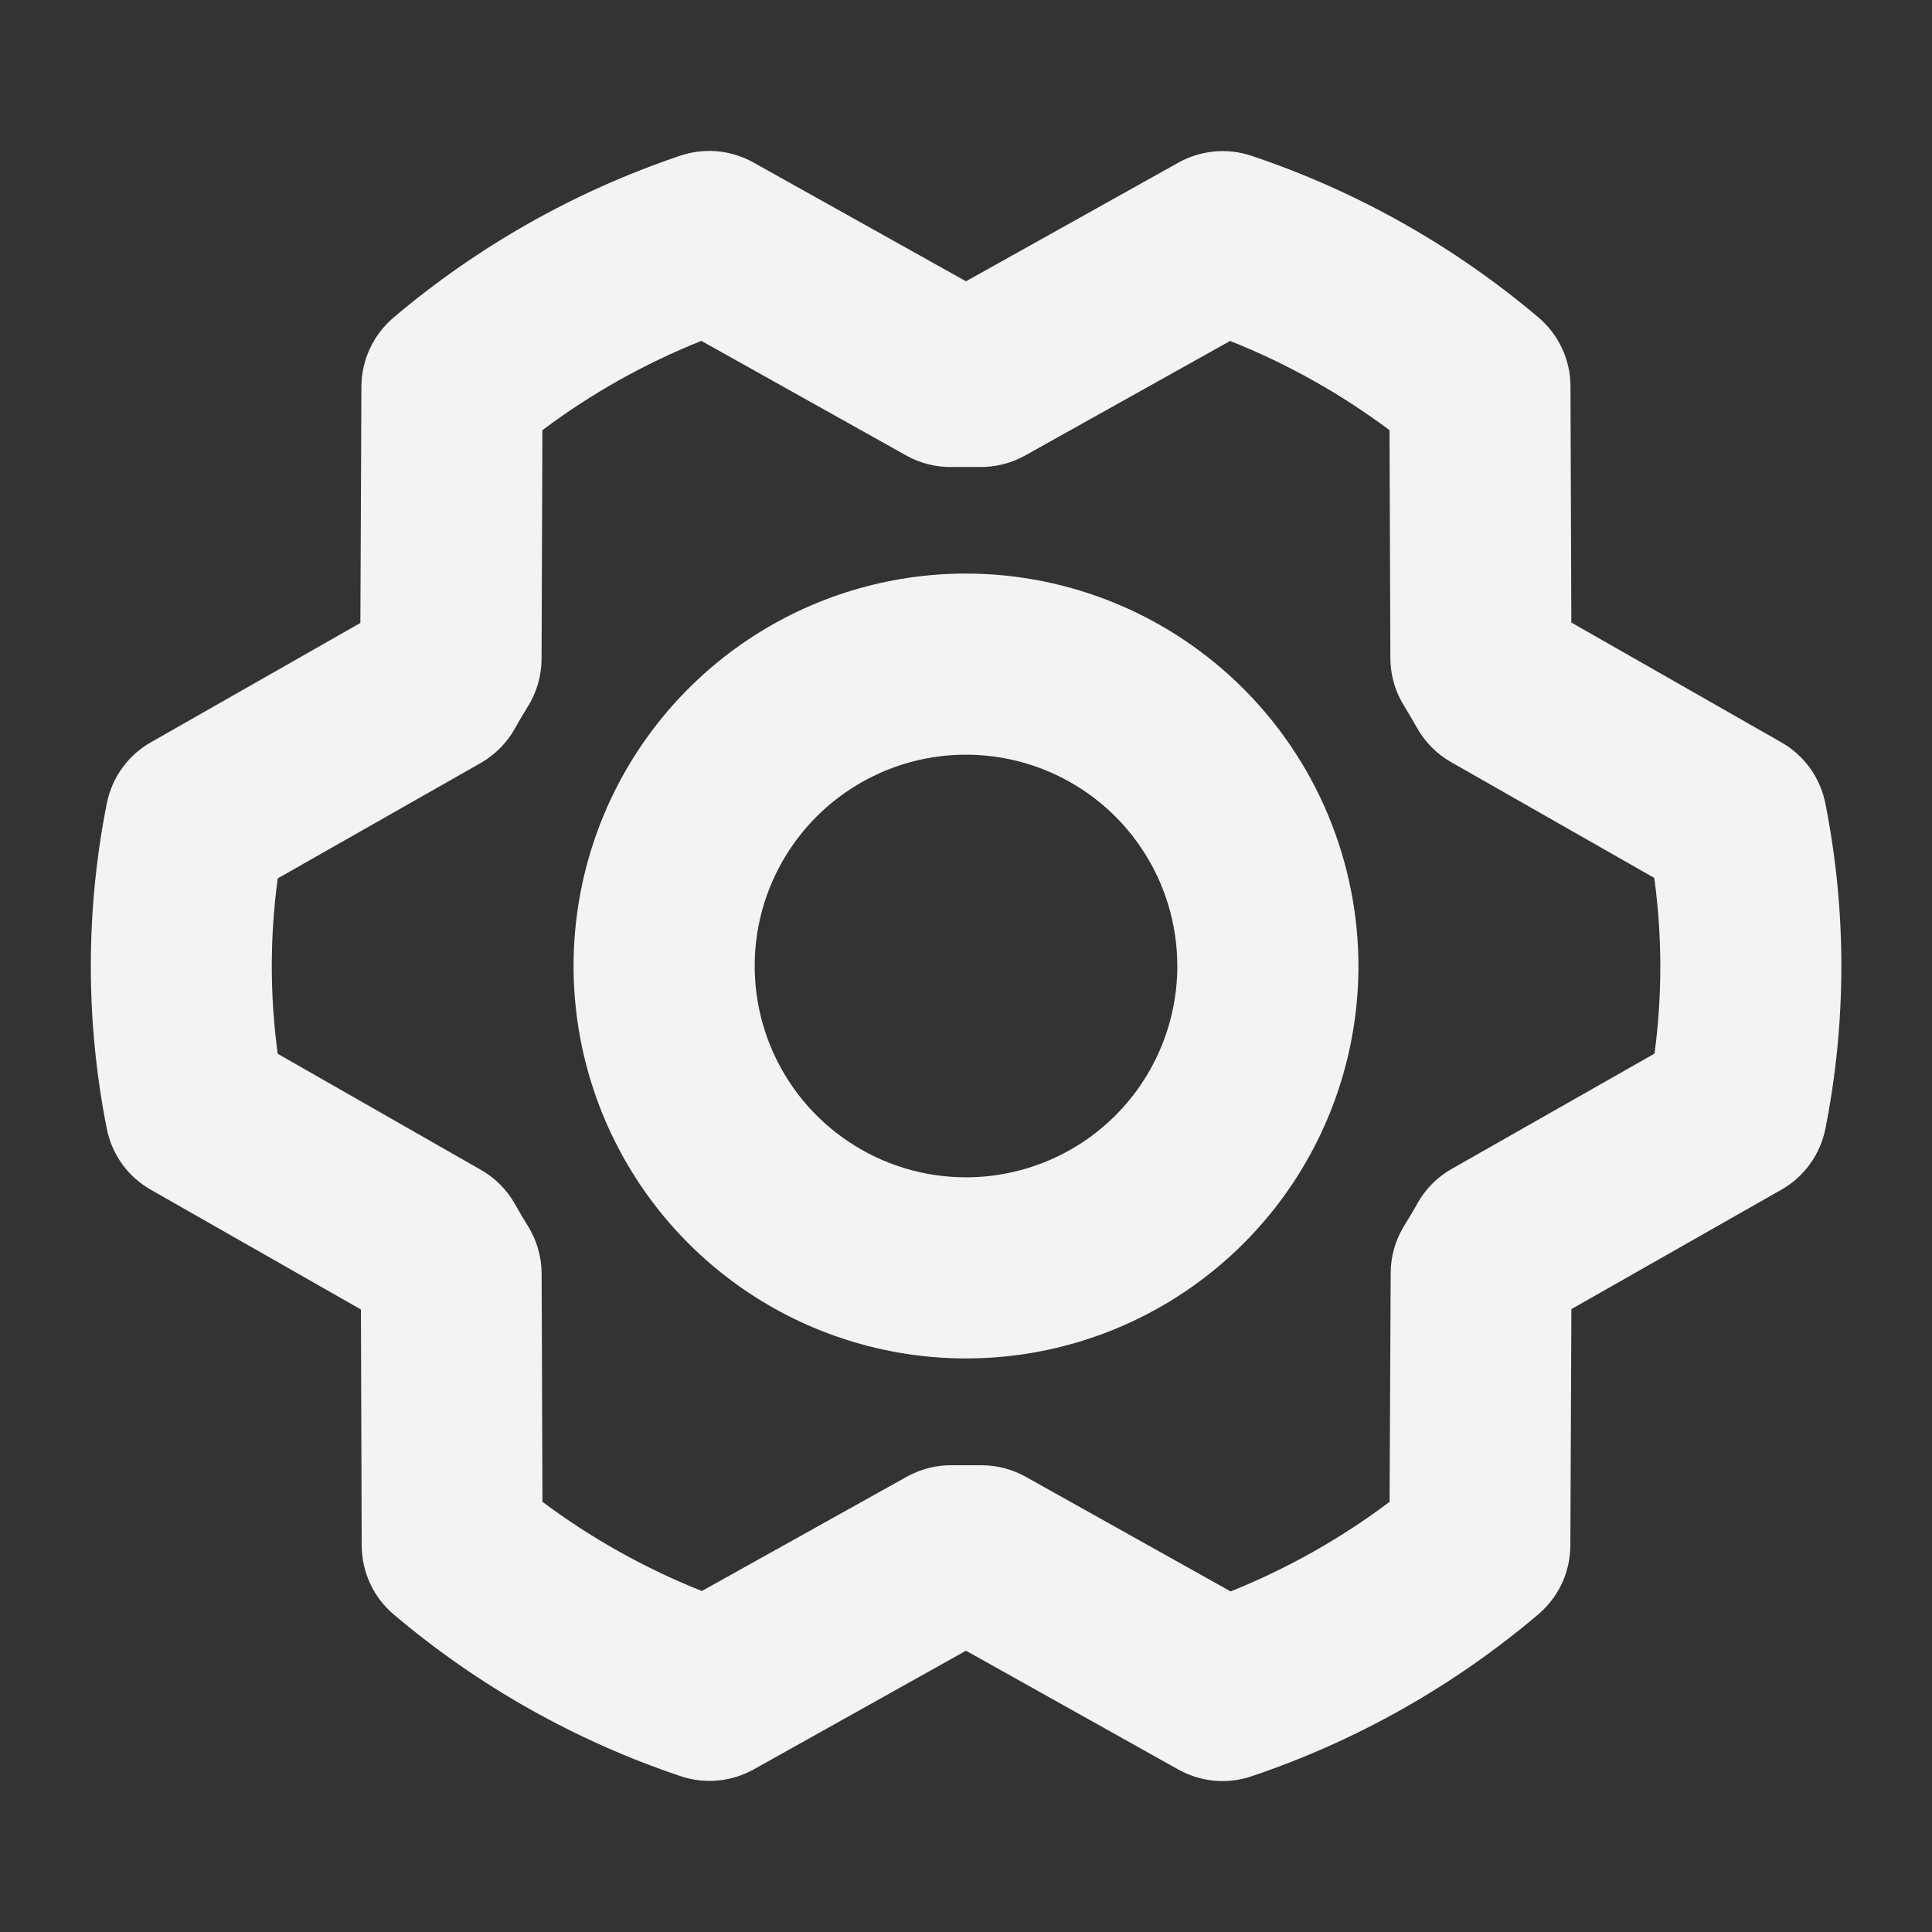 <svg width="32" height="32" viewBox="0 0 32 32" fill="none" xmlns="http://www.w3.org/2000/svg">
<rect x="0" y="0" width="32" height="32" fill="#333333" stroke="none"/>
<path d="M16 9.5C14.714 9.5 13.458 9.881 12.389 10.595C11.32 11.31 10.487 12.325 9.995 13.512C9.503 14.7 9.374 16.007 9.625 17.268C9.876 18.529 10.495 19.687 11.404 20.596C12.313 21.505 13.471 22.124 14.732 22.375C15.993 22.626 17.3 22.497 18.488 22.005C19.675 21.513 20.69 20.68 21.405 19.611C22.119 18.542 22.5 17.286 22.5 16C22.498 14.277 21.813 12.624 20.594 11.406C19.375 10.187 17.723 9.502 16 9.5ZM16 19.5C15.308 19.5 14.631 19.295 14.056 18.91C13.48 18.526 13.031 17.979 12.766 17.339C12.502 16.7 12.432 15.996 12.567 15.317C12.702 14.638 13.036 14.015 13.525 13.525C14.015 13.036 14.638 12.702 15.317 12.567C15.996 12.432 16.7 12.502 17.339 12.766C17.979 13.031 18.526 13.48 18.91 14.056C19.295 14.631 19.5 15.308 19.5 16C19.5 16.928 19.131 17.819 18.475 18.475C17.819 19.131 16.928 19.5 16 19.5ZM30.233 13.304C30.19 13.092 30.103 12.893 29.977 12.718C29.85 12.544 29.688 12.399 29.5 12.293L26.026 10.311L26.012 6.397C26.012 6.18 25.964 5.966 25.872 5.769C25.78 5.572 25.647 5.398 25.481 5.257C24.081 4.073 22.47 3.165 20.731 2.581C20.533 2.514 20.323 2.49 20.114 2.509C19.906 2.528 19.704 2.591 19.521 2.692L16 4.659L12.479 2.691C12.296 2.589 12.093 2.526 11.884 2.506C11.676 2.487 11.465 2.512 11.266 2.579C9.527 3.165 7.916 4.076 6.516 5.262C6.351 5.403 6.218 5.577 6.127 5.773C6.035 5.97 5.987 6.183 5.986 6.4L5.969 10.318L2.5 12.294C2.312 12.4 2.15 12.546 2.024 12.721C1.898 12.896 1.811 13.096 1.769 13.307C1.416 15.086 1.416 16.917 1.769 18.696C1.811 18.907 1.898 19.107 2.024 19.282C2.15 19.456 2.313 19.601 2.5 19.707L5.978 21.689L5.991 25.602C5.992 25.82 6.04 26.034 6.132 26.231C6.223 26.428 6.357 26.602 6.523 26.742C7.922 27.927 9.534 28.835 11.273 29.419C11.471 29.486 11.681 29.51 11.889 29.491C12.098 29.472 12.3 29.409 12.482 29.308L16 27.341L19.517 29.309C19.701 29.411 19.903 29.474 20.112 29.494C20.321 29.513 20.531 29.488 20.73 29.421C22.469 28.835 24.081 27.924 25.48 26.738C25.645 26.597 25.778 26.423 25.87 26.227C25.961 26.03 26.009 25.817 26.01 25.6L26.027 21.683L29.504 19.706C29.691 19.6 29.854 19.454 29.98 19.279C30.106 19.104 30.193 18.904 30.235 18.692C30.587 16.913 30.587 15.082 30.233 13.304ZM27.404 17.451L24.044 19.361C23.805 19.497 23.608 19.695 23.475 19.935C23.407 20.06 23.336 20.176 23.262 20.295C23.114 20.532 23.035 20.805 23.034 21.084L23.016 24.875C22.208 25.483 21.322 25.982 20.383 26.359L16.989 24.46C16.765 24.335 16.513 24.269 16.256 24.269H16.22C16.078 24.269 15.932 24.269 15.79 24.269C15.522 24.262 15.257 24.328 15.023 24.457L11.625 26.352C10.684 25.978 9.796 25.481 8.985 24.875L8.971 21.095C8.97 20.816 8.891 20.542 8.743 20.305C8.67 20.188 8.598 20.066 8.53 19.945C8.397 19.707 8.2 19.509 7.963 19.375L4.6 17.454C4.469 16.49 4.469 15.513 4.6 14.549L7.96 12.639C8.198 12.503 8.395 12.305 8.529 12.066C8.596 11.941 8.668 11.824 8.741 11.705C8.889 11.469 8.969 11.195 8.97 10.916L8.984 7.125C9.793 6.518 10.678 6.021 11.617 5.646L15.011 7.545C15.246 7.676 15.511 7.742 15.78 7.735C15.922 7.735 16.067 7.735 16.21 7.735C16.478 7.741 16.743 7.676 16.977 7.546L20.375 5.647C21.316 6.022 22.204 6.519 23.015 7.125L23.029 10.905C23.03 11.184 23.109 11.458 23.258 11.695C23.33 11.812 23.402 11.934 23.47 12.055C23.603 12.293 23.8 12.491 24.038 12.625L27.4 14.541C27.532 15.507 27.534 16.485 27.404 17.451Z" fill="#F4F3F3"/>
</svg>
